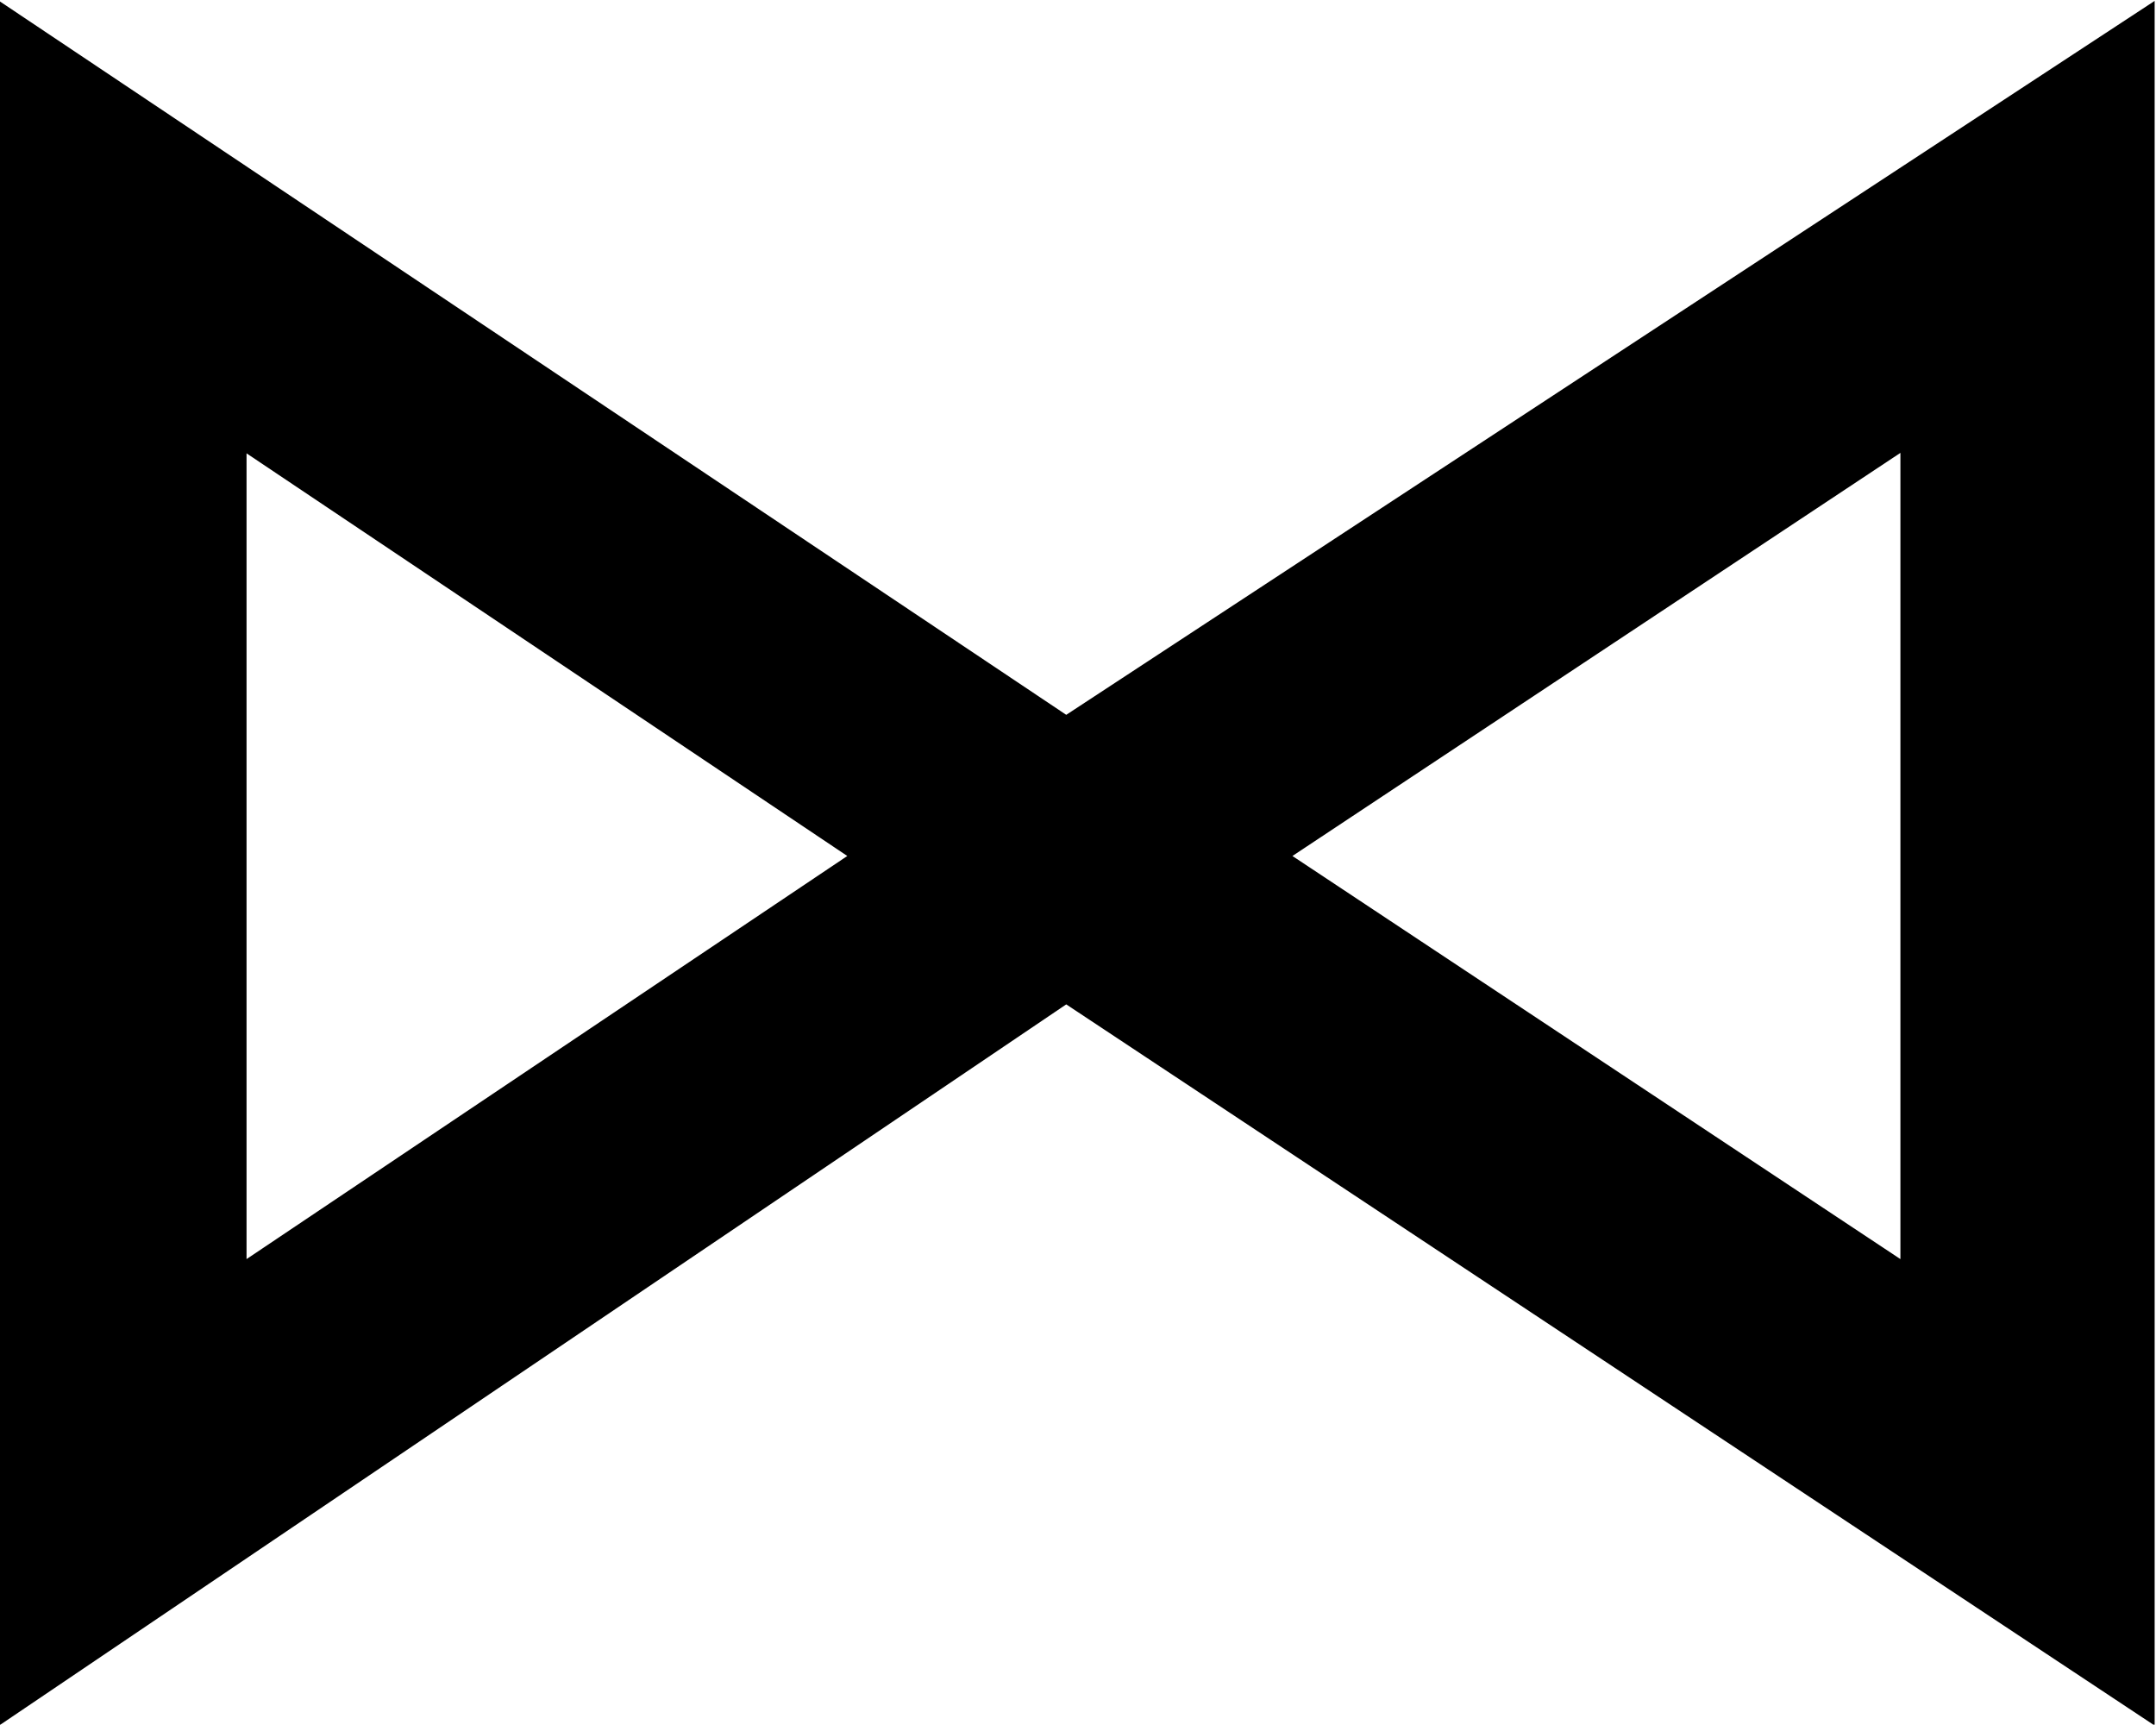 <?xml version="1.0" encoding="UTF-8"?>
<svg fill="#000000" version="1.1" viewBox="0 0 4.766 3.812" xmlns="http://www.w3.org/2000/svg" xmlns:xlink="http://www.w3.org/1999/xlink">
<defs>
<g id="a">
<path d="m5.391-0.641v-3.812l-2.406 1.578-2.359-1.578v3.812l2.359-1.594zm-0.562-1.031-1.344-0.891 1.344-0.891zm-2.328-0.891-1.328 0.891v-1.781z"/>
</g>
</defs>
<g transform="translate(-149.34 -130.31)">
<use x="148.712" y="134.765" xlink:href="#a"/>
</g>
</svg>

